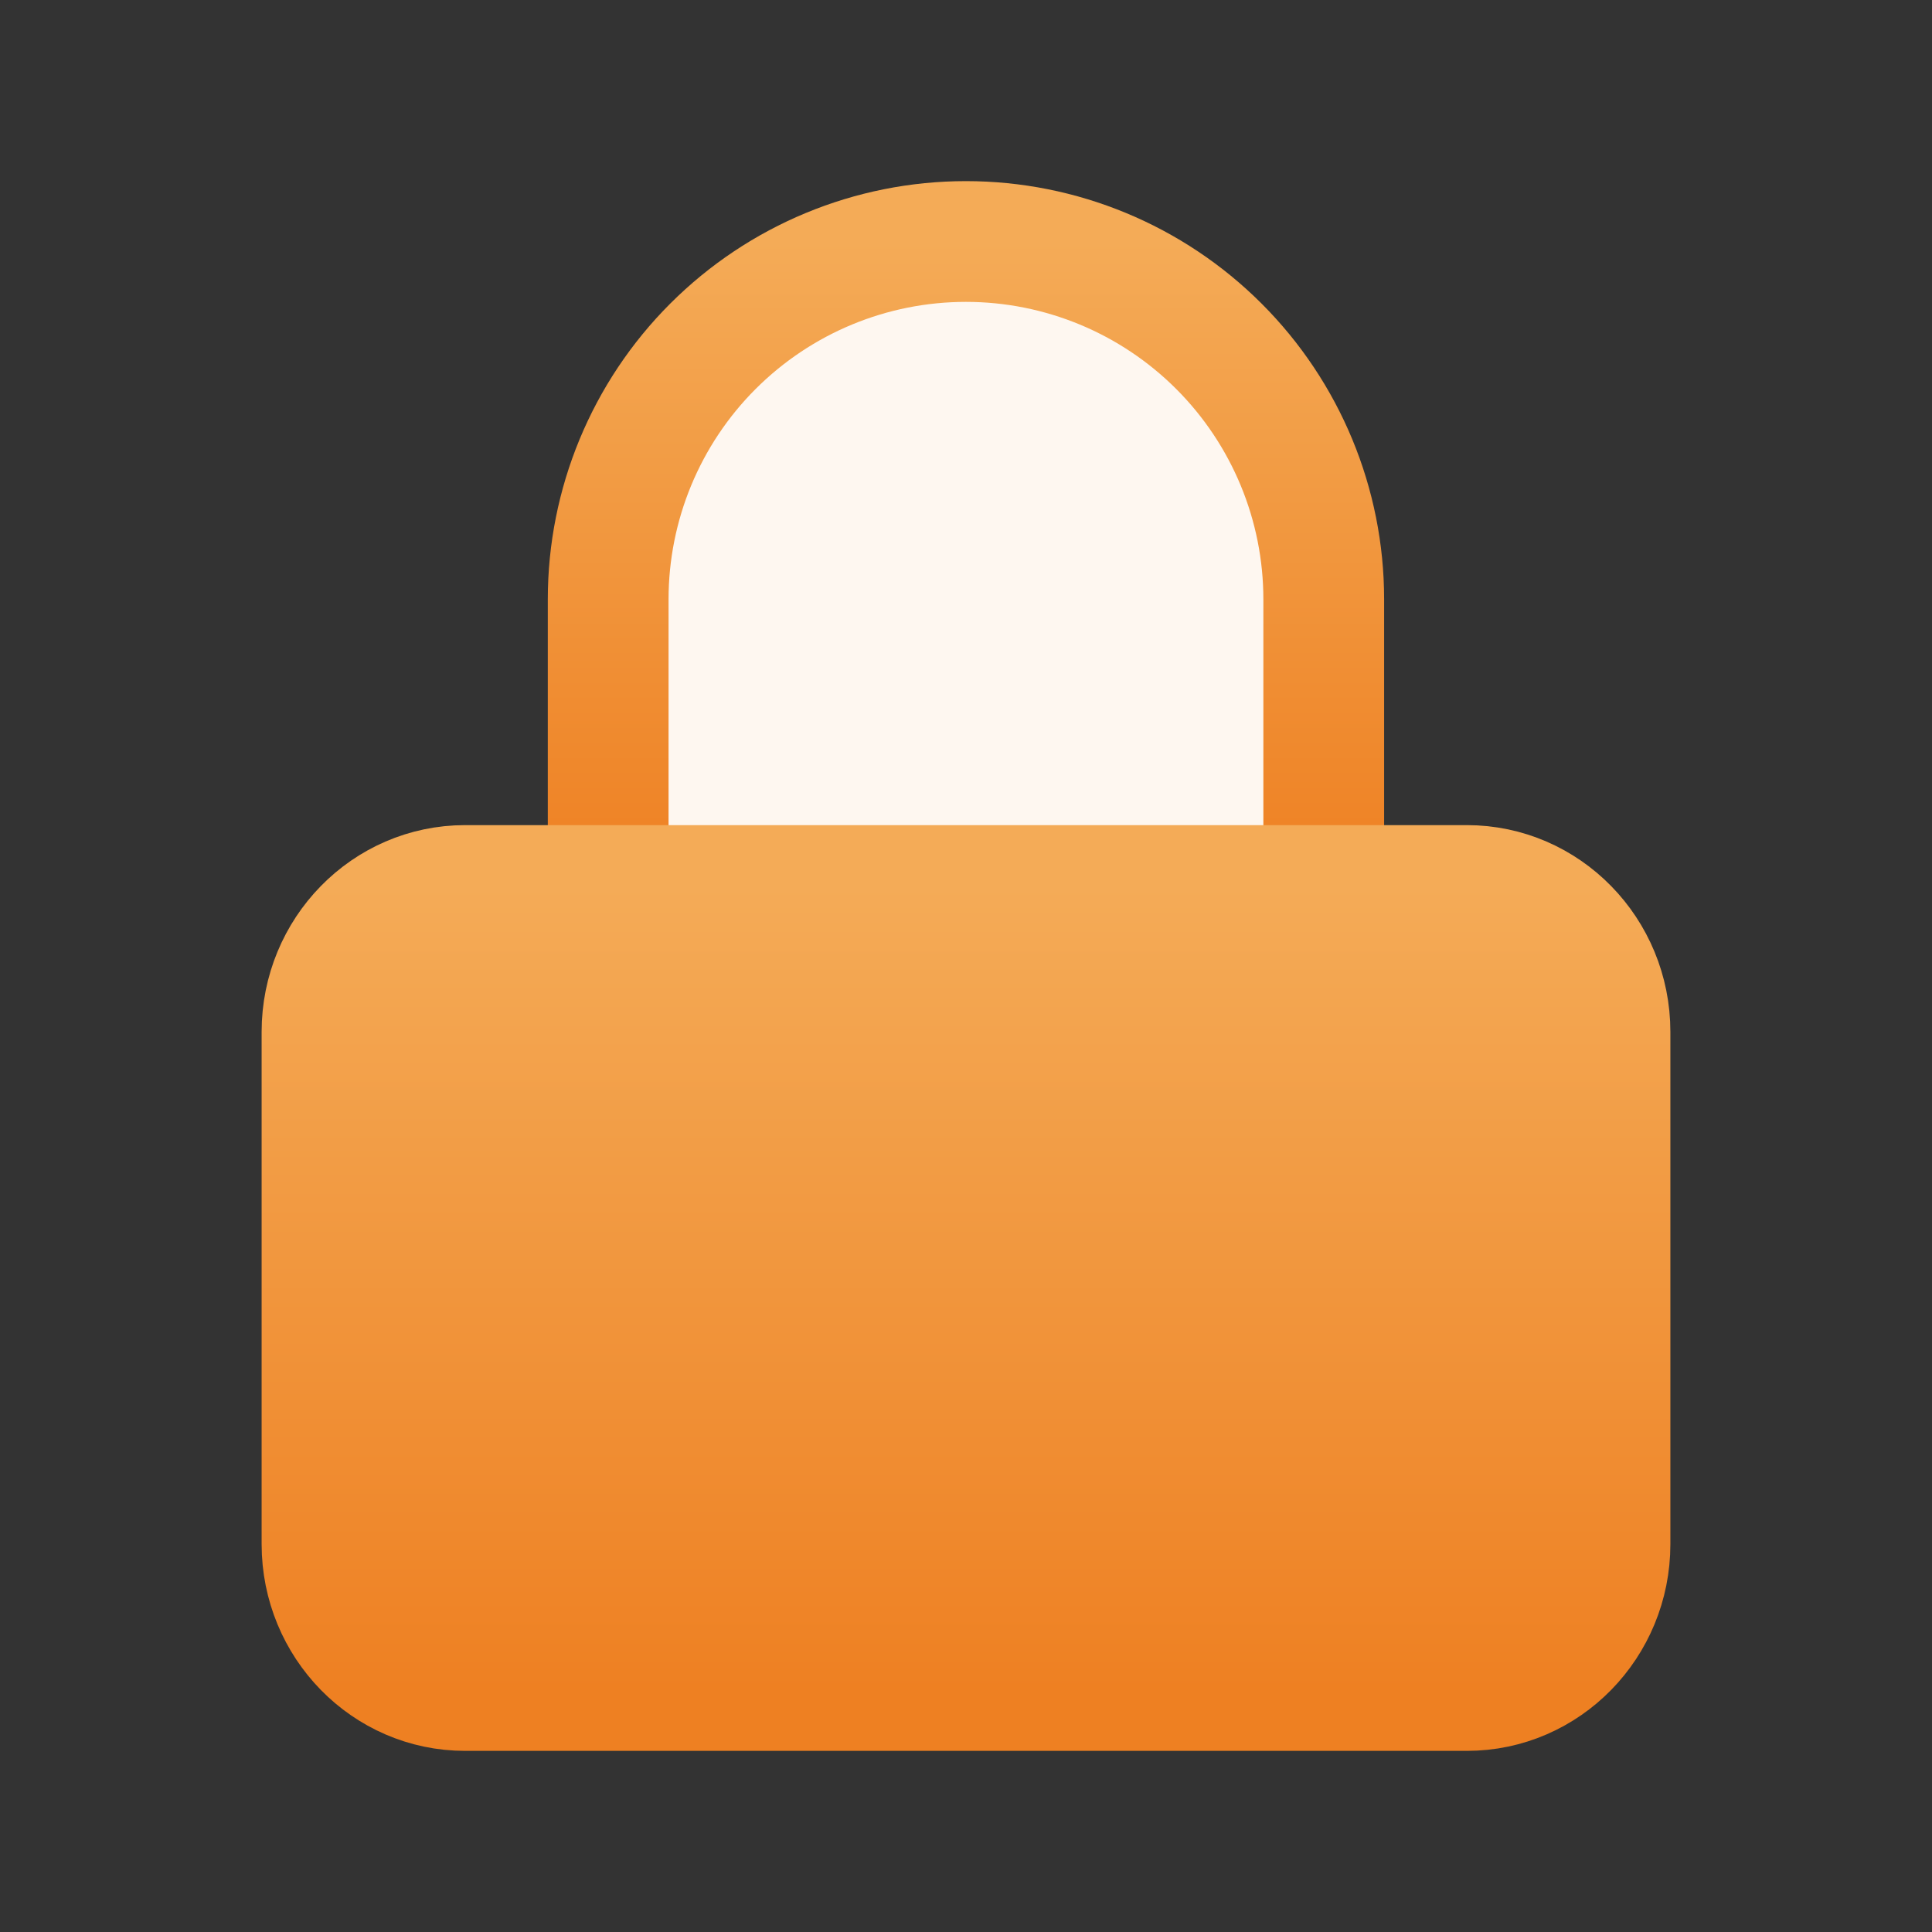 <svg width="24" height="24" viewBox="0 0 24 24" fill="none" xmlns="http://www.w3.org/2000/svg">
<rect x="0" y="0" width="24" height="24" fill="#333333" stroke="none"/>
<path d="M7.555 11V7.444C7.555 6.266 8.023 5.135 8.856 4.302C9.69 3.468 10.82 3 11.999 3C13.178 3 14.308 3.468 15.142 4.302C15.975 5.135 16.444 6.266 16.444 7.444V11" fill="#FEF7F0"/>
<path d="M7.555 11V7.444C7.555 6.266 8.023 5.135 8.856 4.302C9.69 3.468 10.82 3 11.999 3C13.178 3 14.308 3.468 15.142 4.302C15.975 5.135 16.444 6.266 16.444 7.444V11" stroke="url(#paint0_linear)" stroke-width="1.5" stroke-linecap="round" stroke-linejoin="round"/>
<path d="M18.222 11H5.778C4.796 11 4 11.814 4 12.818V19.182C4 20.186 4.796 21 5.778 21H18.222C19.204 21 20 20.186 20 19.182V12.818C20 11.814 19.204 11 18.222 11Z" fill="url(#paint1_linear)" stroke="url(#paint2_linear)" stroke-width="1.5" stroke-linecap="round" stroke-linejoin="round"/>
<defs>
<linearGradient id="paint0_linear" x1="11.998" y1="10.999" x2="11.998" y2="2.998" gradientUnits="userSpaceOnUse">
<stop stop-color="#EE8022"/>
<stop offset="1" stop-color="#F4AB57"/>
</linearGradient>
<linearGradient id="paint1_linear" x1="11.997" y1="20.999" x2="11.997" y2="10.998" gradientUnits="userSpaceOnUse">
<stop stop-color="#EE8022"/>
<stop offset="1" stop-color="#F4AB57"/>
</linearGradient>
<linearGradient id="paint2_linear" x1="11.997" y1="20.999" x2="11.997" y2="10.998" gradientUnits="userSpaceOnUse">
<stop stop-color="#EE8022"/>
<stop offset="1" stop-color="#F4AB57"/>
</linearGradient>
</defs>
</svg>

